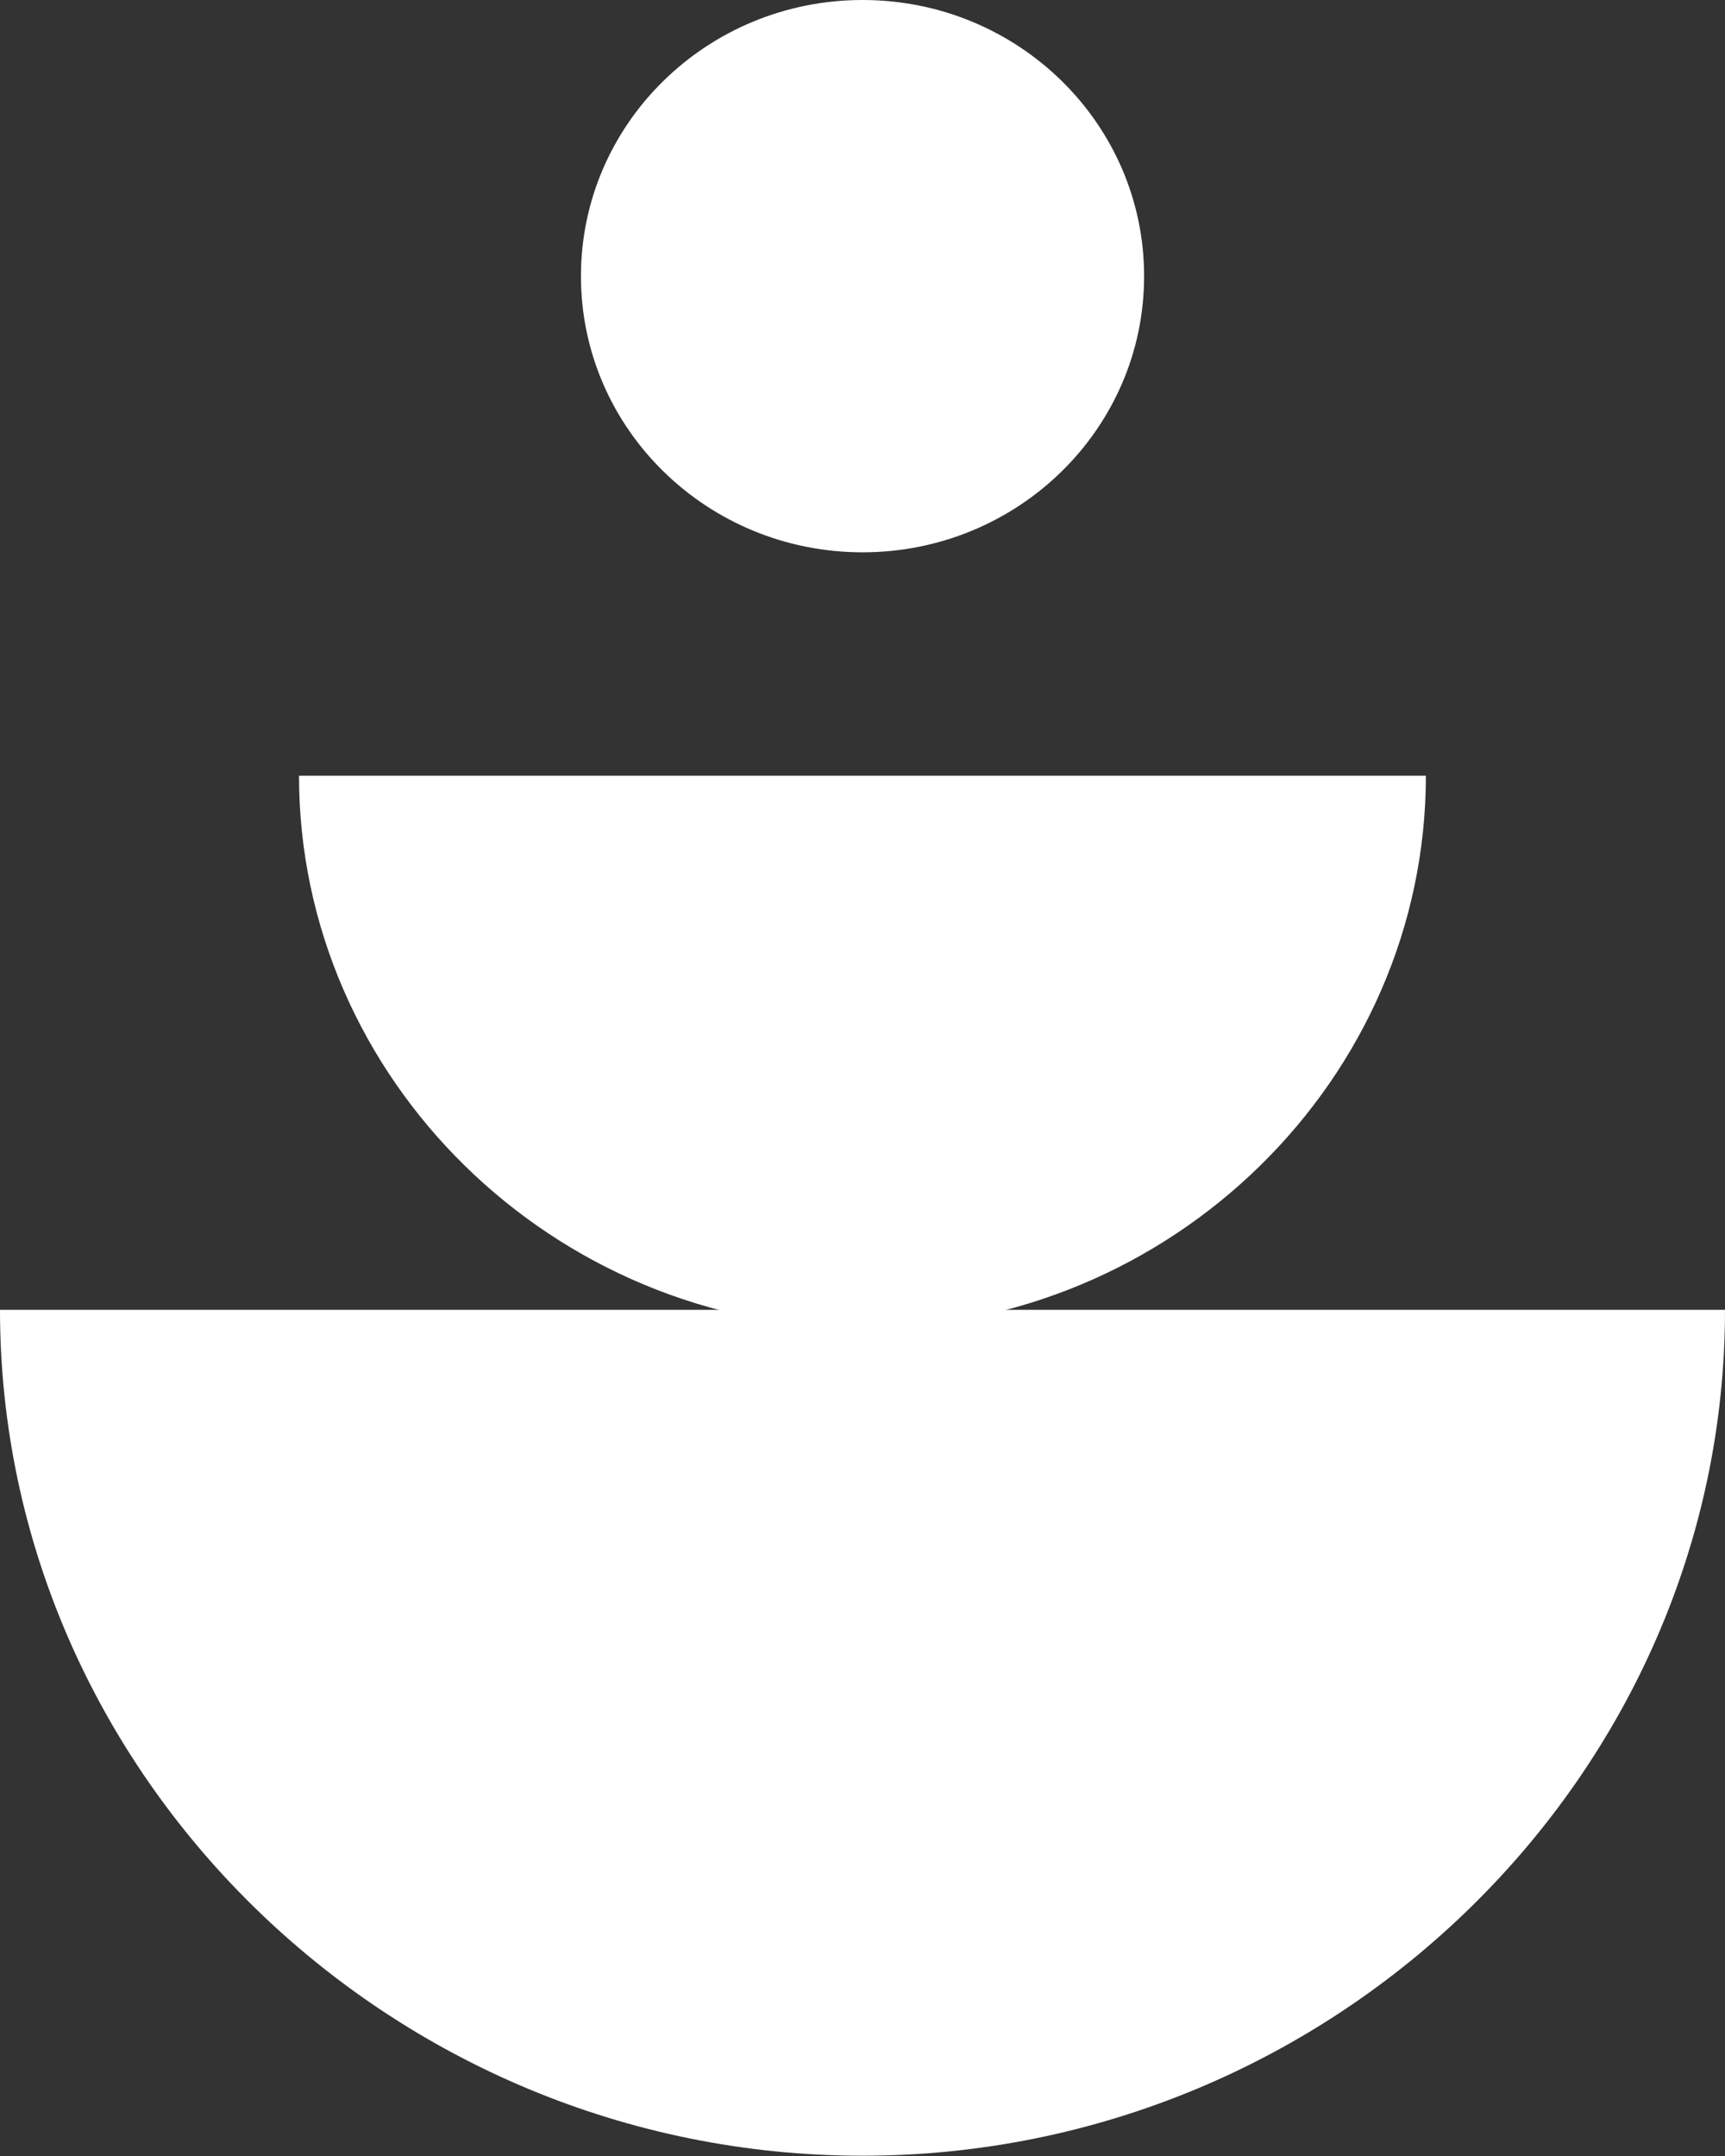 <svg width="32" height="40" viewBox="0 0 32 40" fill="none" xmlns="http://www.w3.org/2000/svg">
<rect x="0" y="0" width="32" height="40" fill="#333333" stroke="none"/>
<g clip-path="url(#clip0_1_280)">
<path d="M16.001 10.247C18.886 10.247 21.224 7.953 21.224 5.124C21.224 2.294 18.886 0 16.001 0C13.116 0 10.777 2.294 10.777 5.124C10.777 7.953 13.116 10.247 16.001 10.247Z" fill="white"/>
<path d="M15.999 14.392H26.451C26.451 20.017 21.734 24.644 15.999 24.644C10.264 24.644 5.547 20.017 5.547 14.392H15.999Z" fill="white"/>
<path d="M16 24.301H32C32 32.913 24.775 39.995 16 39.995C7.225 39.995 0 32.913 0 24.301H16Z" fill="white"/>
</g>
<defs>
<clipPath id="clip0_1_280">
<rect width="32" height="40" fill="white"/>
</clipPath>
</defs>
</svg>
